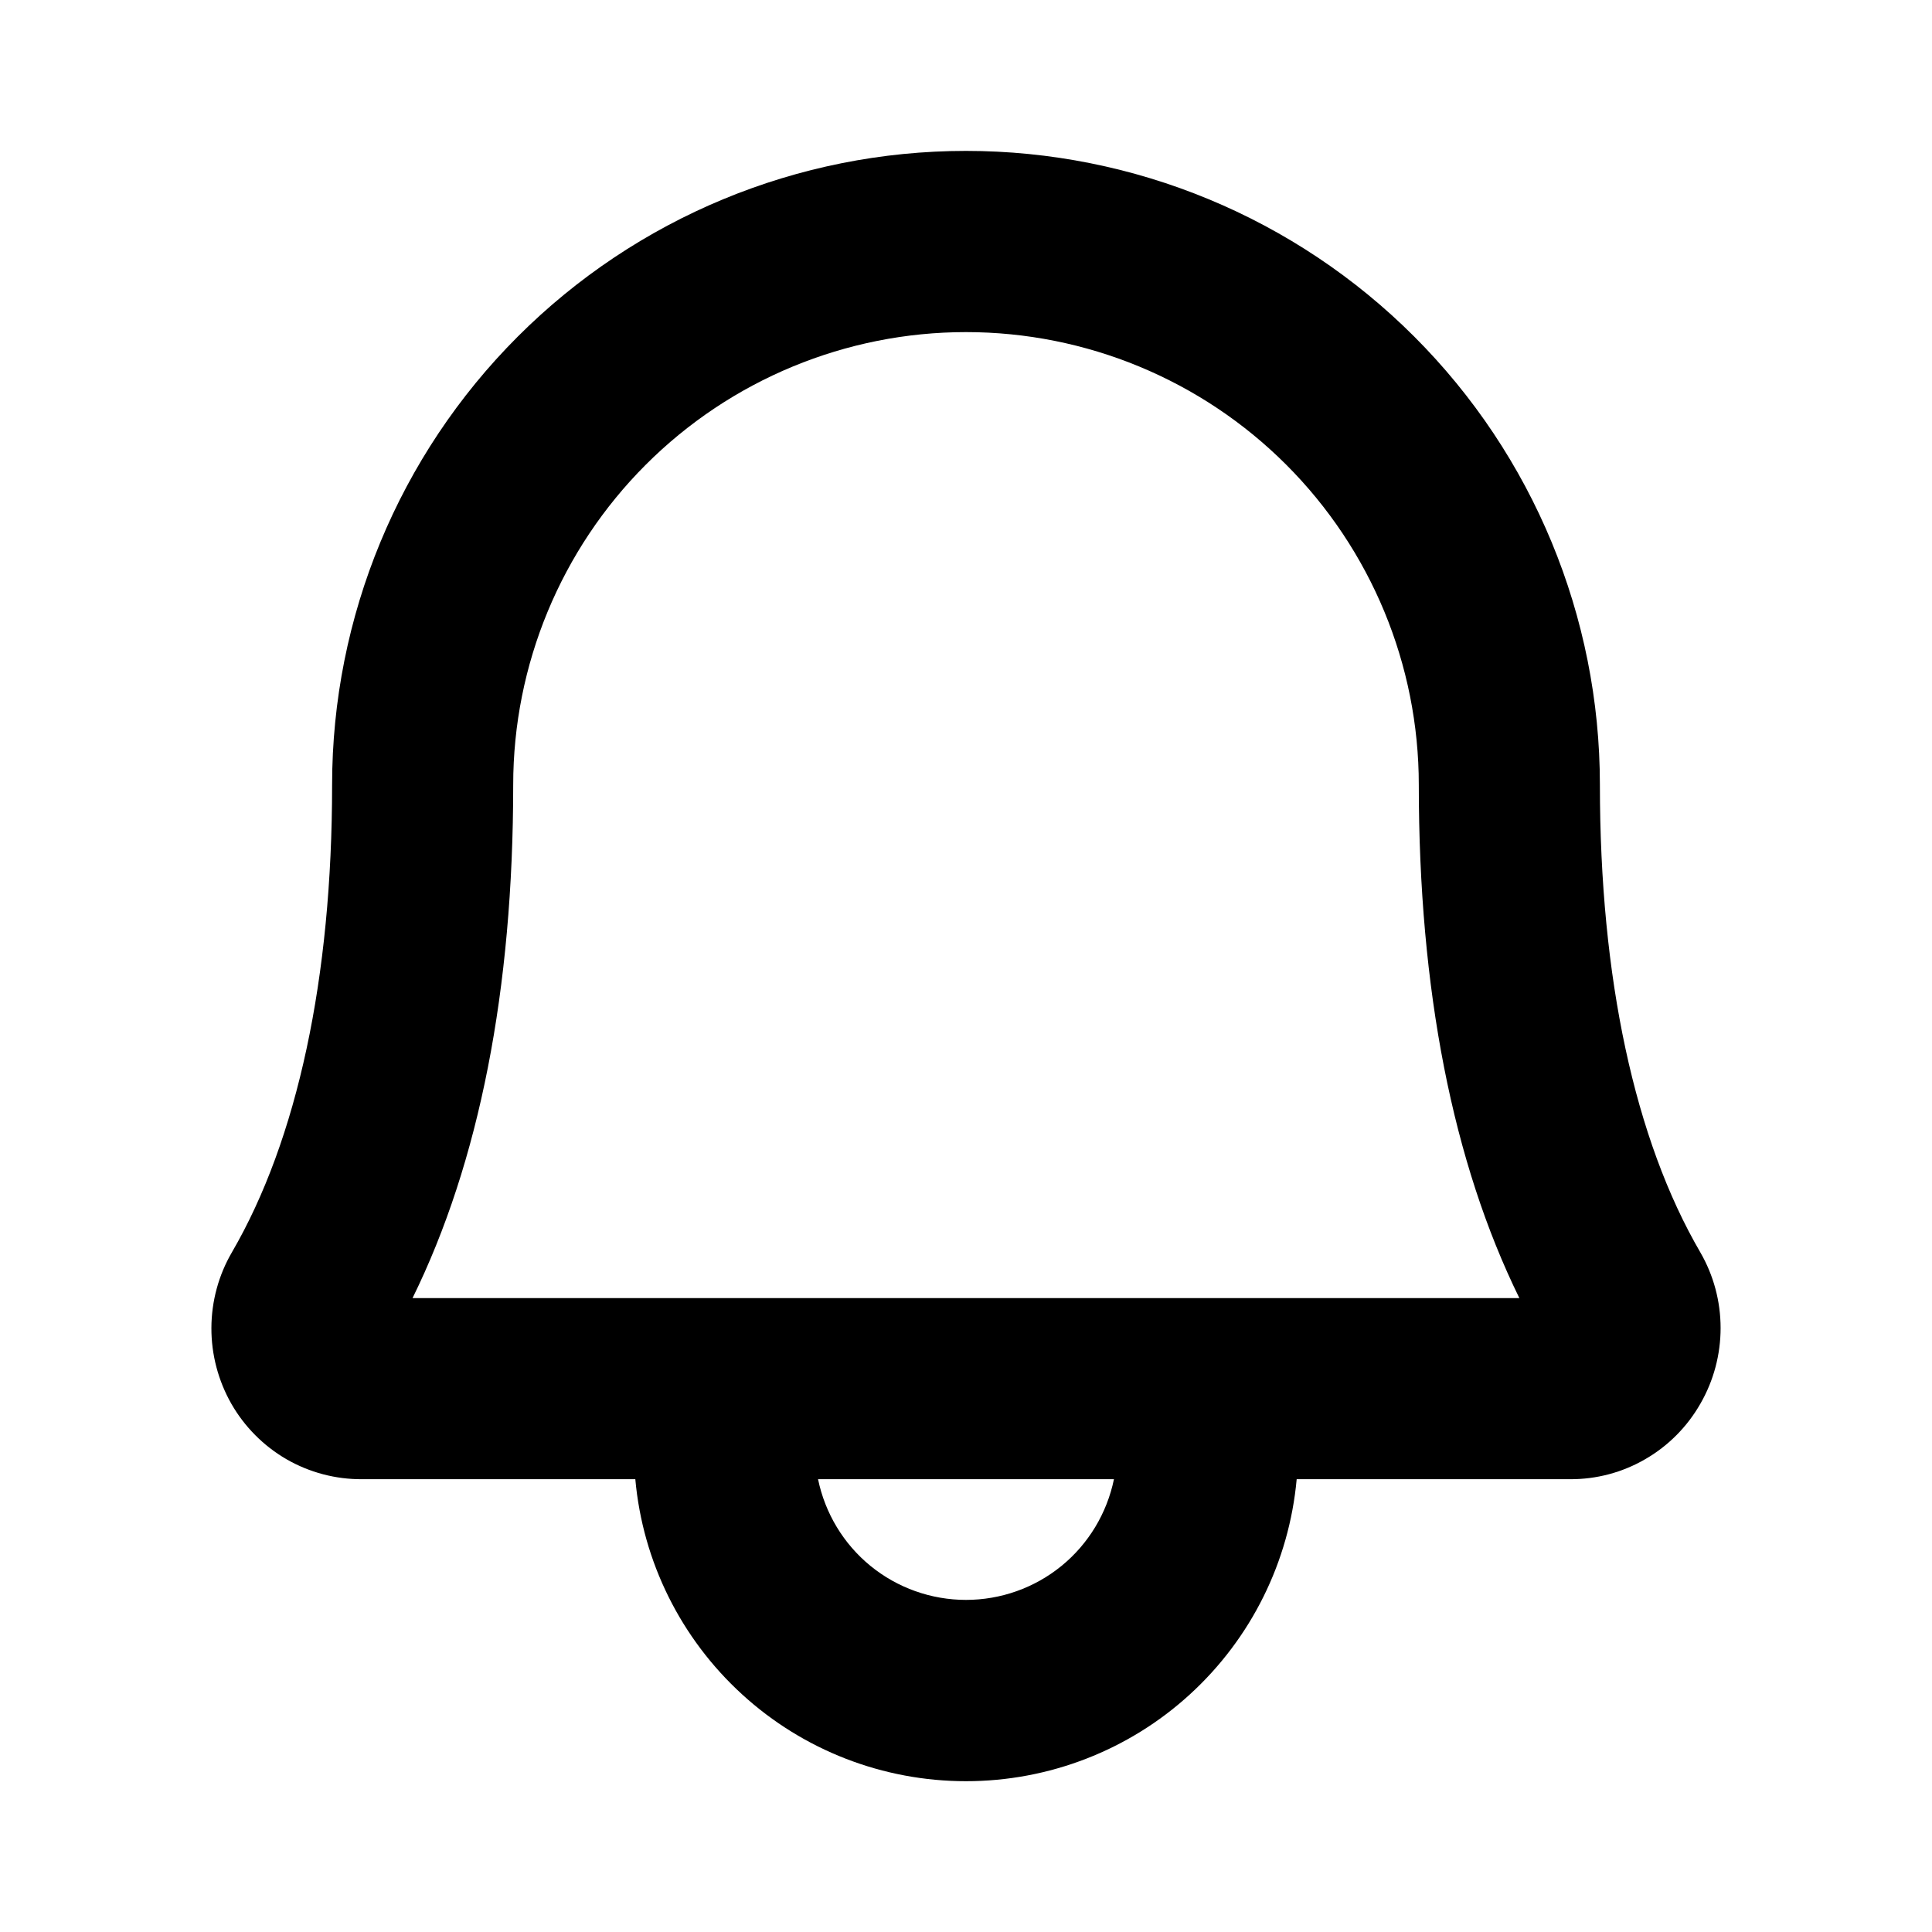 <svg viewBox="0 0 19 19" fill="none" xmlns="http://www.w3.org/2000/svg">
<path d="M16.721 12.315C16.076 11.207 15.734 9.617 15.734 7.719C15.734 6.065 15.078 4.48 13.908 3.31C12.739 2.141 11.153 1.484 9.5 1.484C7.846 1.484 6.261 2.141 5.092 3.31C3.922 4.48 3.266 6.065 3.266 7.719C3.266 9.617 2.925 11.207 2.281 12.315C2.149 12.541 2.08 12.798 2.079 13.059C2.078 13.321 2.146 13.578 2.275 13.805C2.405 14.032 2.592 14.22 2.818 14.351C3.044 14.481 3.301 14.549 3.562 14.547H6.248C6.321 15.359 6.696 16.113 7.298 16.663C7.899 17.213 8.685 17.517 9.5 17.517C10.315 17.517 11.101 17.213 11.702 16.663C12.304 16.113 12.678 15.359 12.752 14.547H15.437C15.698 14.549 15.955 14.481 16.18 14.35C16.406 14.22 16.593 14.031 16.722 13.805C16.853 13.578 16.921 13.321 16.921 13.06C16.921 12.798 16.852 12.541 16.721 12.315ZM9.5 15.734C9.158 15.734 8.826 15.616 8.561 15.4C8.296 15.184 8.114 14.882 8.045 14.547H10.955C10.886 14.882 10.704 15.184 10.439 15.4C10.174 15.616 9.842 15.734 9.5 15.734ZM4.057 12.766C4.714 11.43 5.047 9.733 5.047 7.719C5.047 6.538 5.516 5.405 6.351 4.57C7.186 3.735 8.319 3.266 9.5 3.266C10.681 3.266 11.814 3.735 12.649 4.57C13.484 5.405 13.953 6.538 13.953 7.719C13.953 9.732 14.286 11.43 14.942 12.766H4.057Z" fill="currentColor"/>
</svg>
